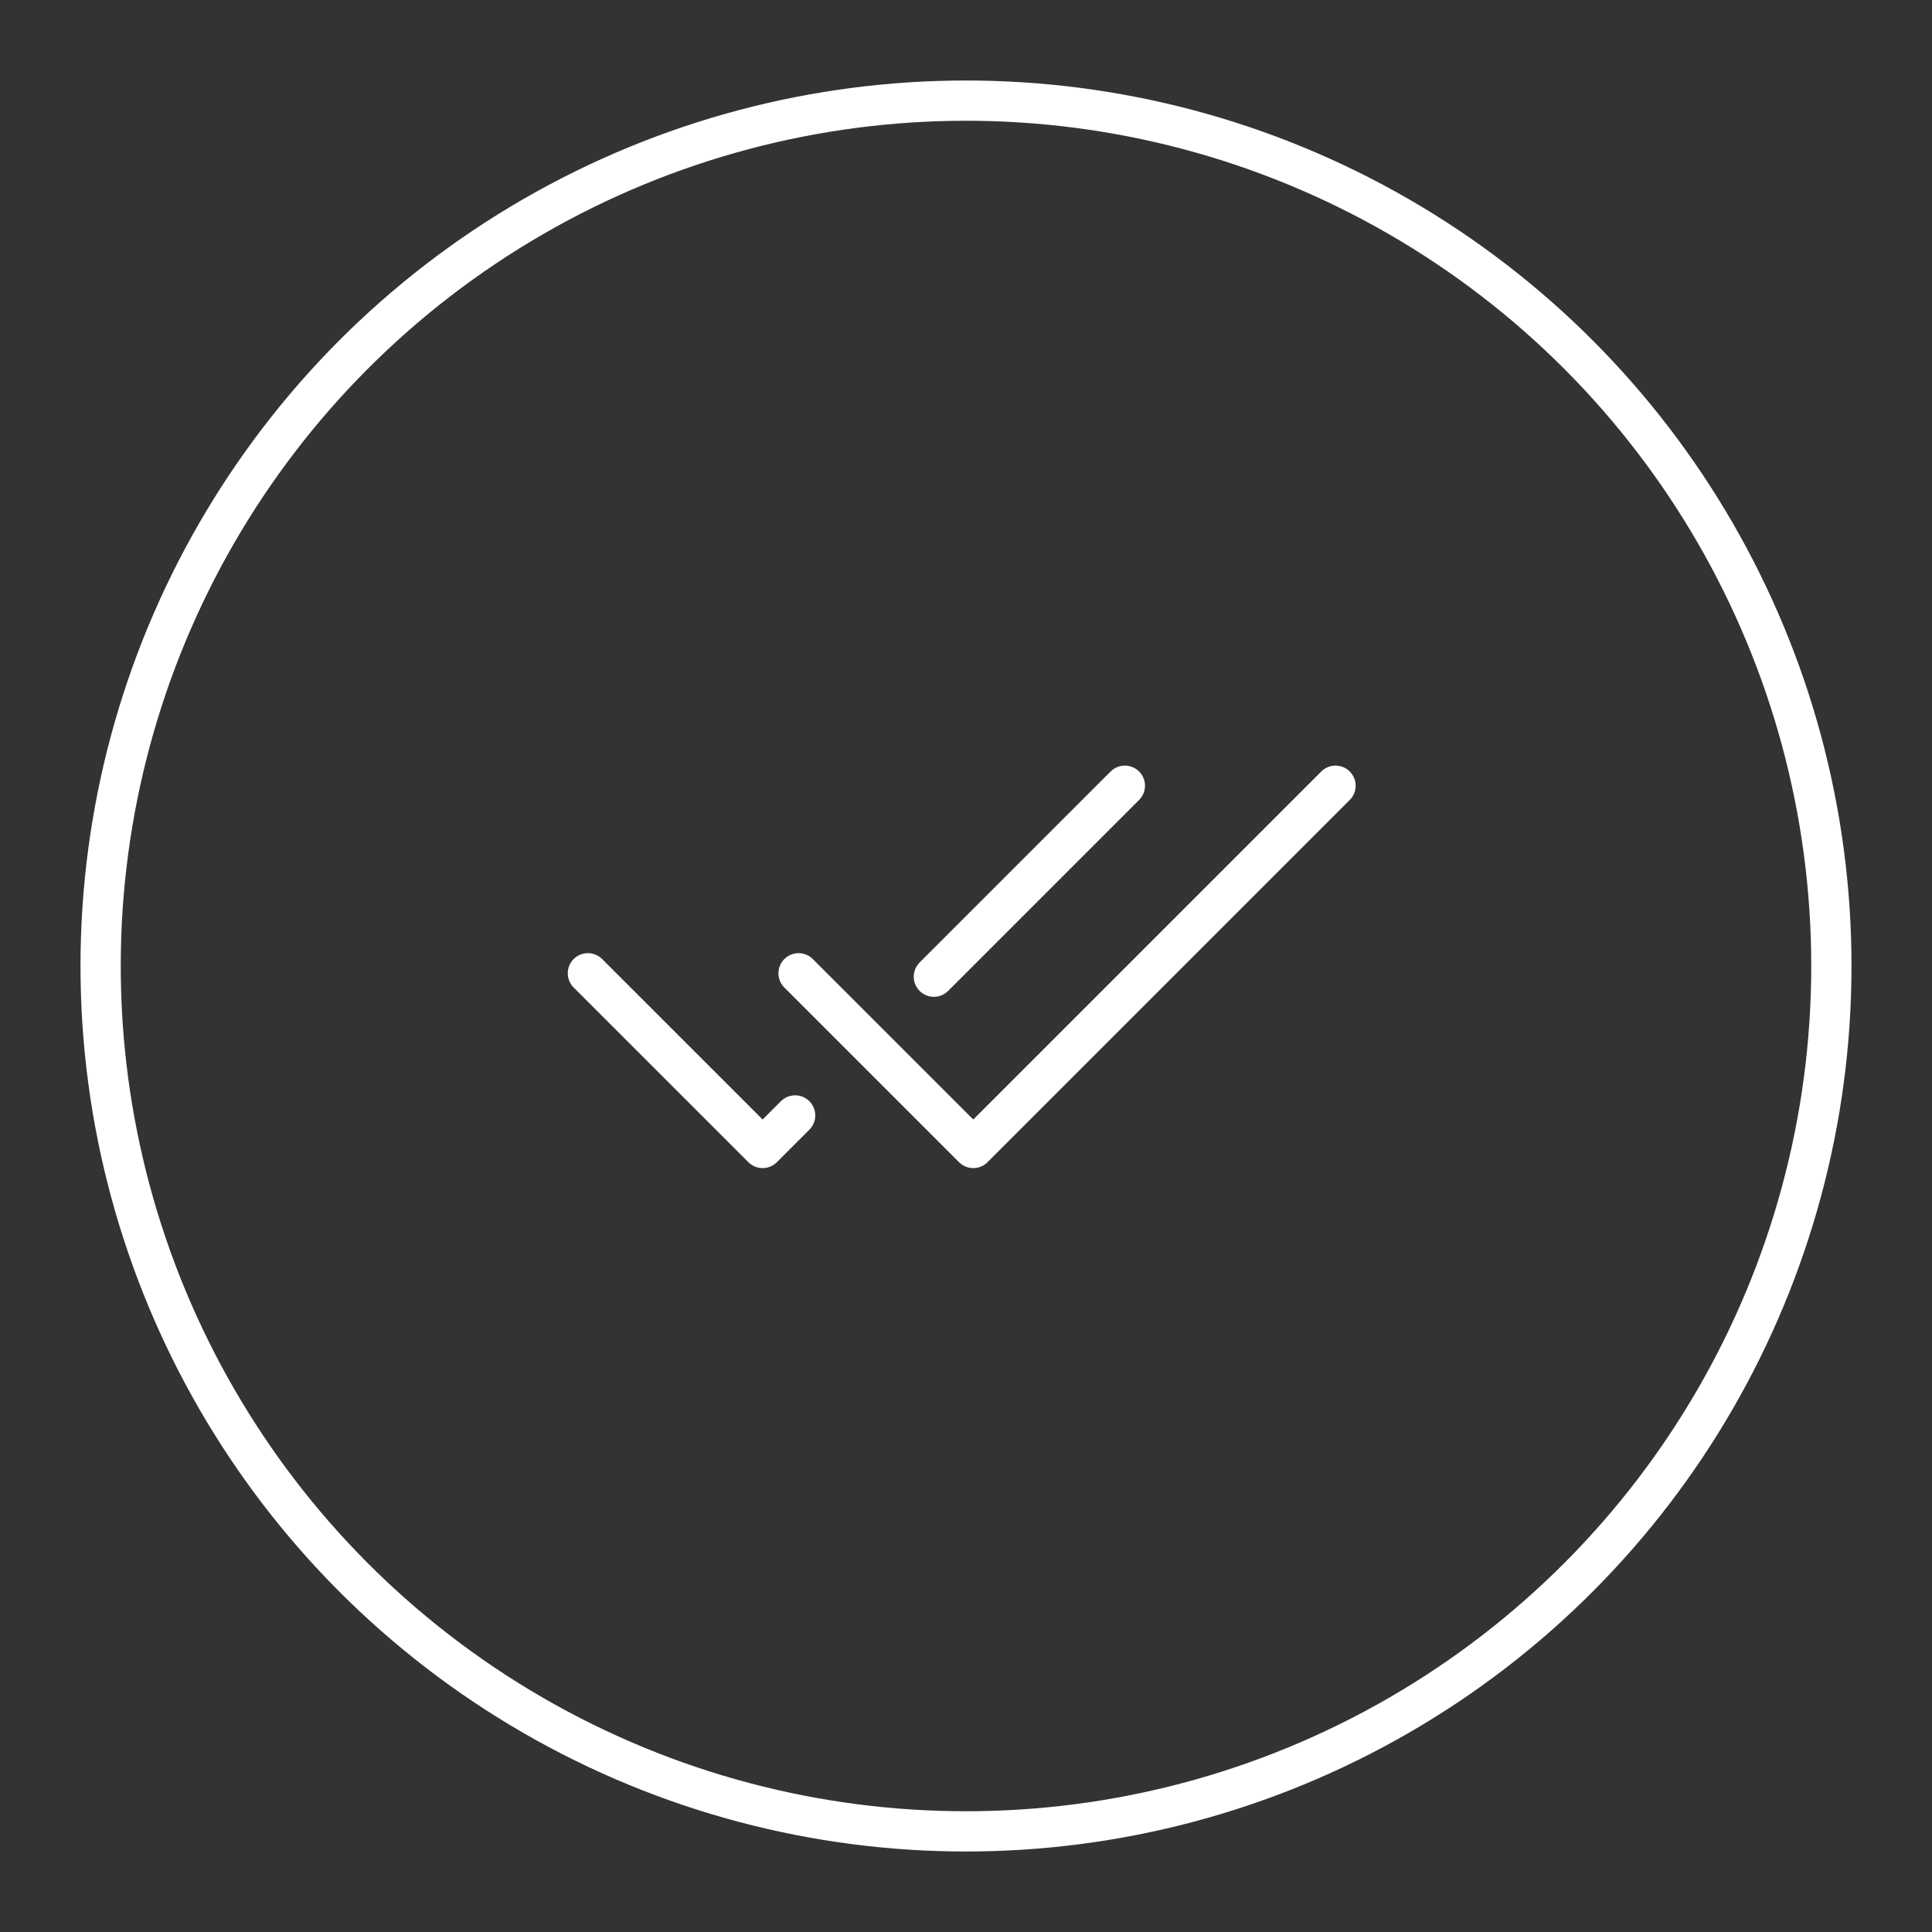 <svg viewBox="0 0 48 48" xmlns="http://www.w3.org/2000/svg">
    <rect x="0" y="0" width="48" height="48" fill="#333333" stroke="none"/>
    <style>
        .a{fill:none;stroke:#FFFFFF;stroke-linecap:round;stroke-linejoin:round}
    </style>
    <circle class="a" cx="24" cy="24" r="21.5"/>
    <polyline class="a" points="19.84,24.181 24.181,28.521 33.181,19.521"/>
    <line class="a" x1="23.202" x2="27.947" y1="24.266" y2="19.521"/>
    <polyline class="a" points="14.606,24.181 18.947,28.521 19.755,27.713"/>
</svg>
